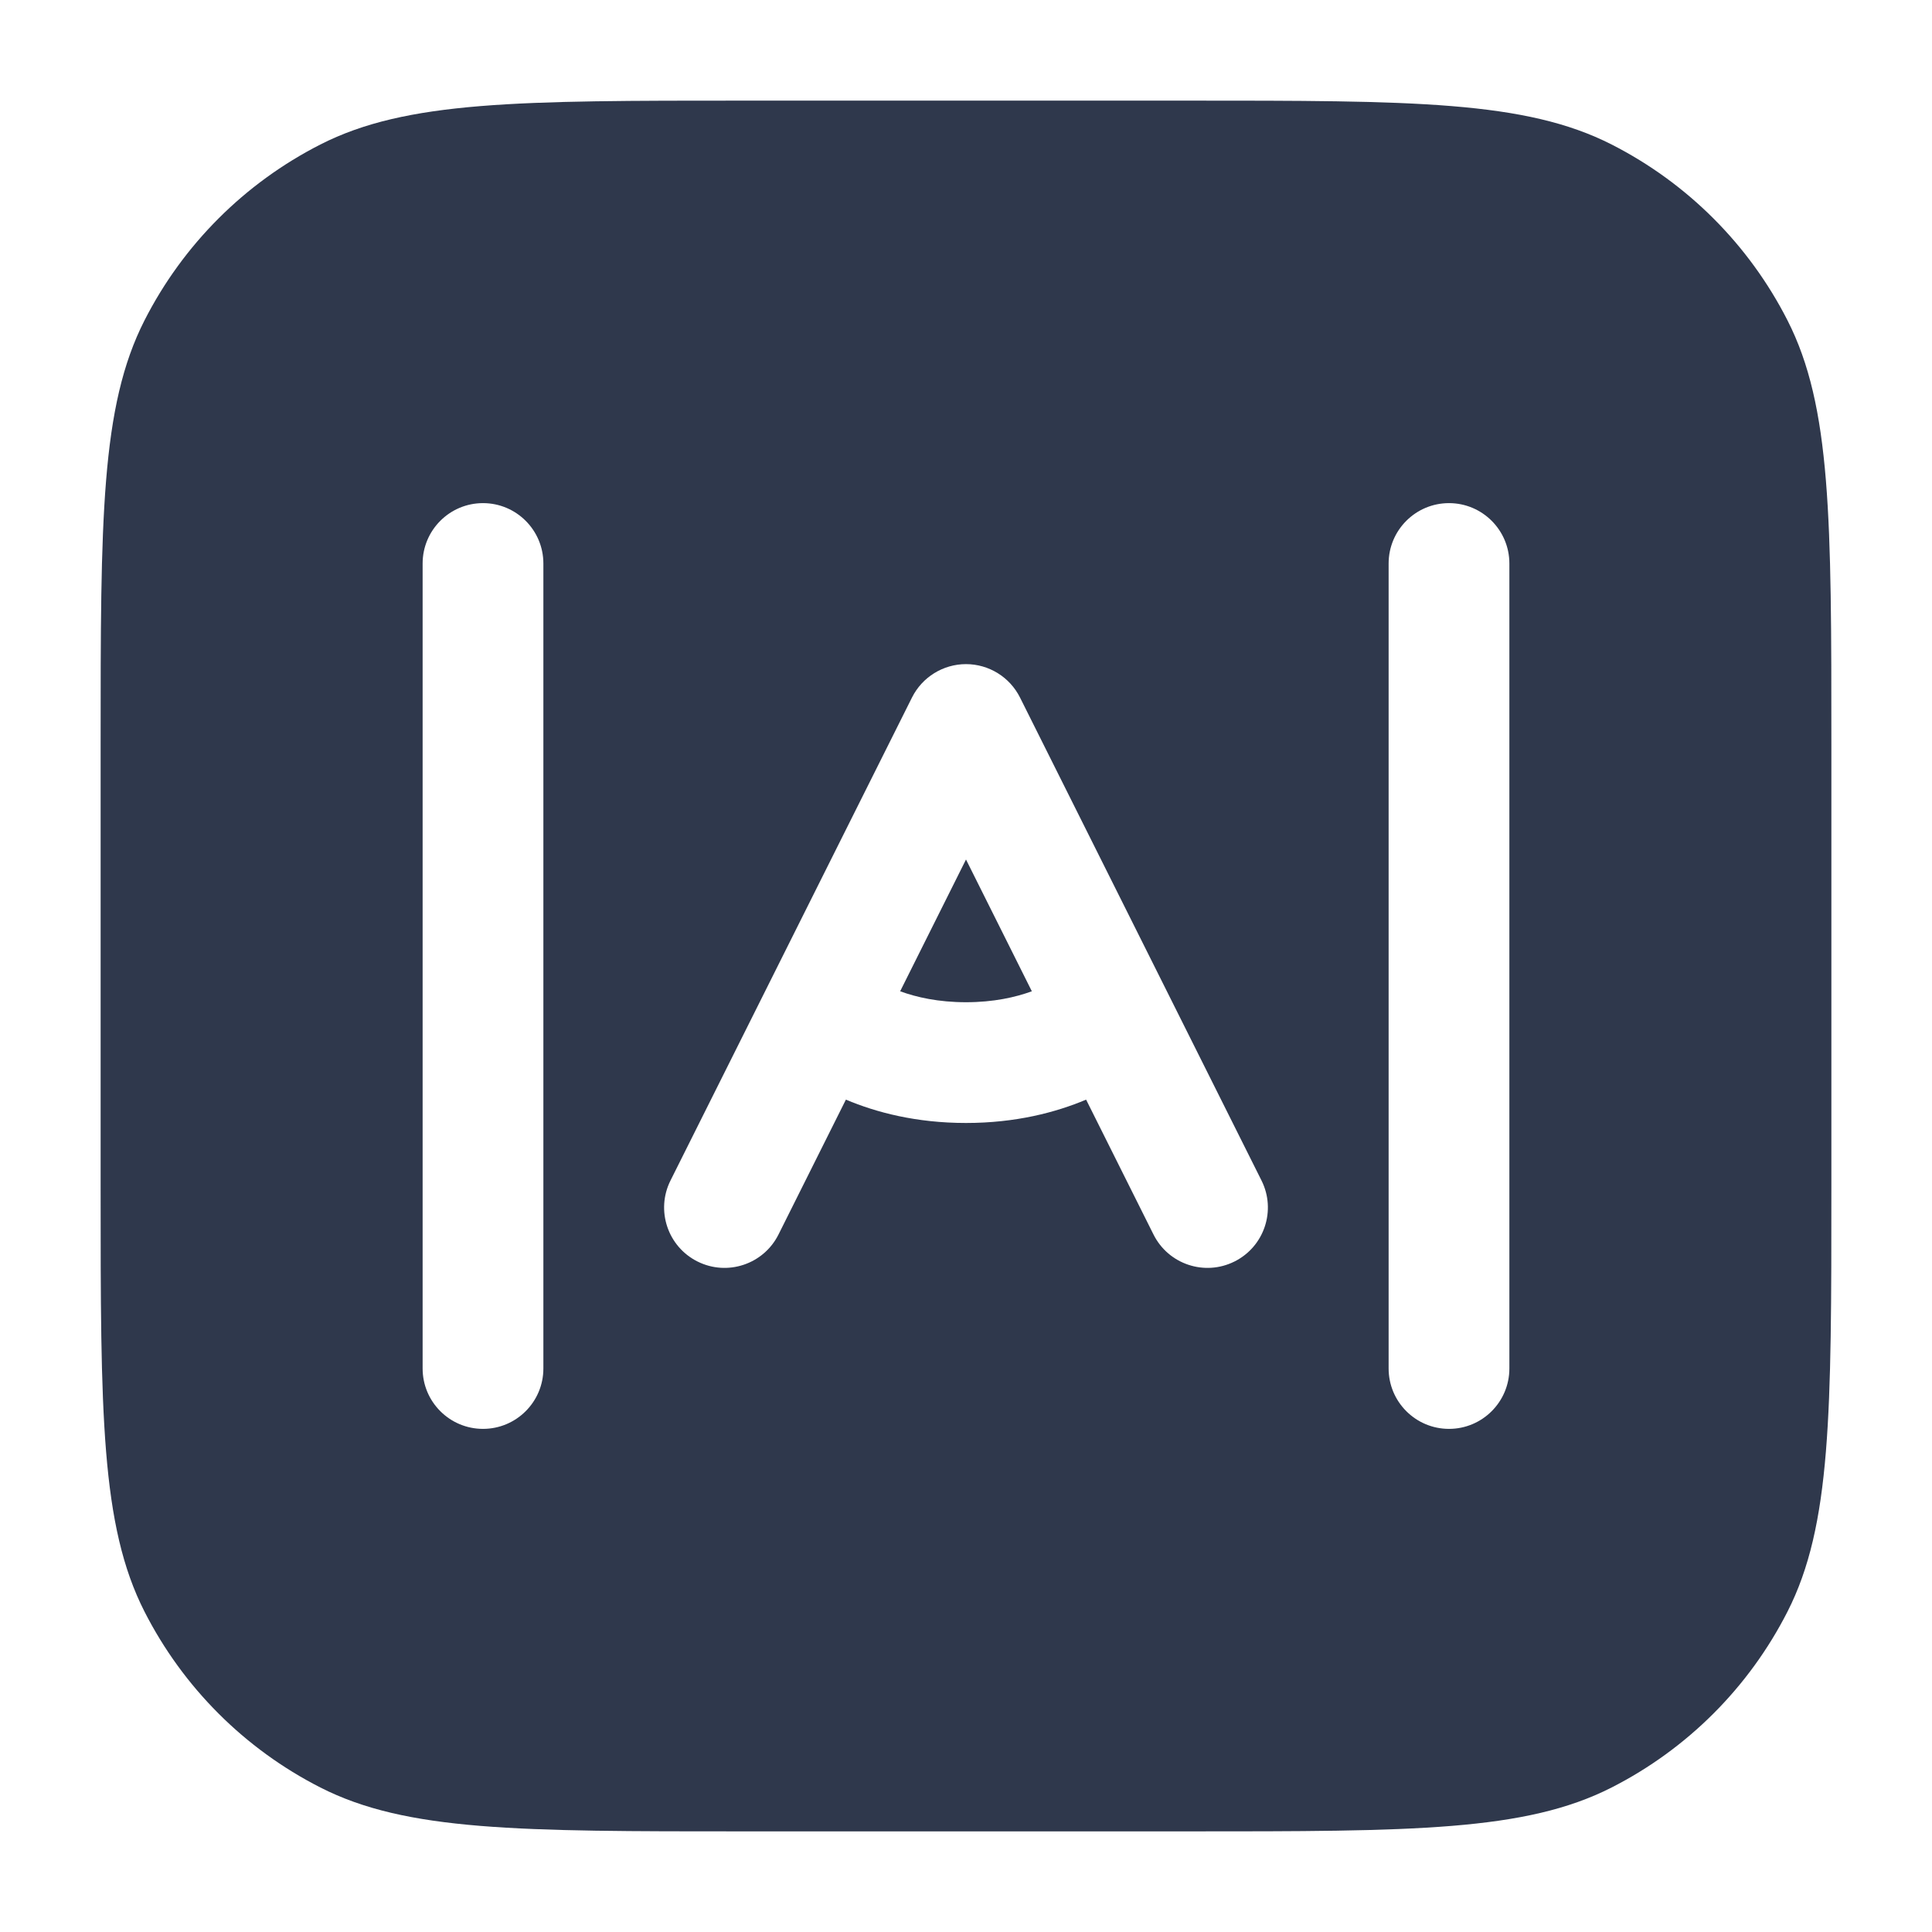 <svg width="24" height="24" viewBox="0 0 24 24" fill="none" xmlns="http://www.w3.org/2000/svg">
<path fill-rule="evenodd" clip-rule="evenodd" d="M3.98 1.795C5.05 1.25 6.45 1.25 9.25 1.25H14.75C17.55 1.25 18.95 1.25 20.02 1.795C20.961 2.274 21.726 3.039 22.205 3.98C22.75 5.05 22.75 6.45 22.75 9.25V14.75C22.75 17.55 22.75 18.95 22.205 20.02C21.726 20.961 20.961 21.726 20.02 22.205C18.95 22.75 17.55 22.75 14.75 22.75H9.25C6.45 22.75 5.05 22.75 3.98 22.205C3.039 21.726 2.274 20.961 1.795 20.02C1.25 18.95 1.25 17.55 1.25 14.75V9.25C1.25 6.45 1.25 5.05 1.795 3.98C2.274 3.039 3.039 2.274 3.98 1.795ZM6.75 7C6.75 6.586 6.414 6.25 6 6.25C5.586 6.25 5.25 6.586 5.25 7V17C5.25 17.414 5.586 17.75 6 17.75C6.414 17.75 6.75 17.414 6.75 17V7ZM18.75 7C18.75 6.586 18.414 6.25 18 6.25C17.586 6.25 17.25 6.586 17.25 7V17C17.25 17.414 17.586 17.75 18 17.75C18.414 17.75 18.75 17.414 18.75 17V7ZM12.671 8.665C12.544 8.411 12.284 8.25 12 8.25C11.716 8.25 11.456 8.411 11.329 8.665L9.529 12.265L8.329 14.665C8.144 15.035 8.294 15.486 8.665 15.671C9.035 15.856 9.486 15.706 9.671 15.335L10.508 13.66C10.885 13.819 11.383 13.95 12 13.95C12.617 13.95 13.115 13.819 13.492 13.66L14.329 15.335C14.514 15.706 14.965 15.856 15.335 15.671C15.706 15.486 15.856 15.035 15.671 14.665L14.471 12.265L12.671 8.665ZM12 12.45C11.656 12.45 11.384 12.388 11.182 12.314L12 10.677L12.818 12.314C12.616 12.388 12.344 12.45 12 12.45Z" fill="#2F384C"/>
</svg>
